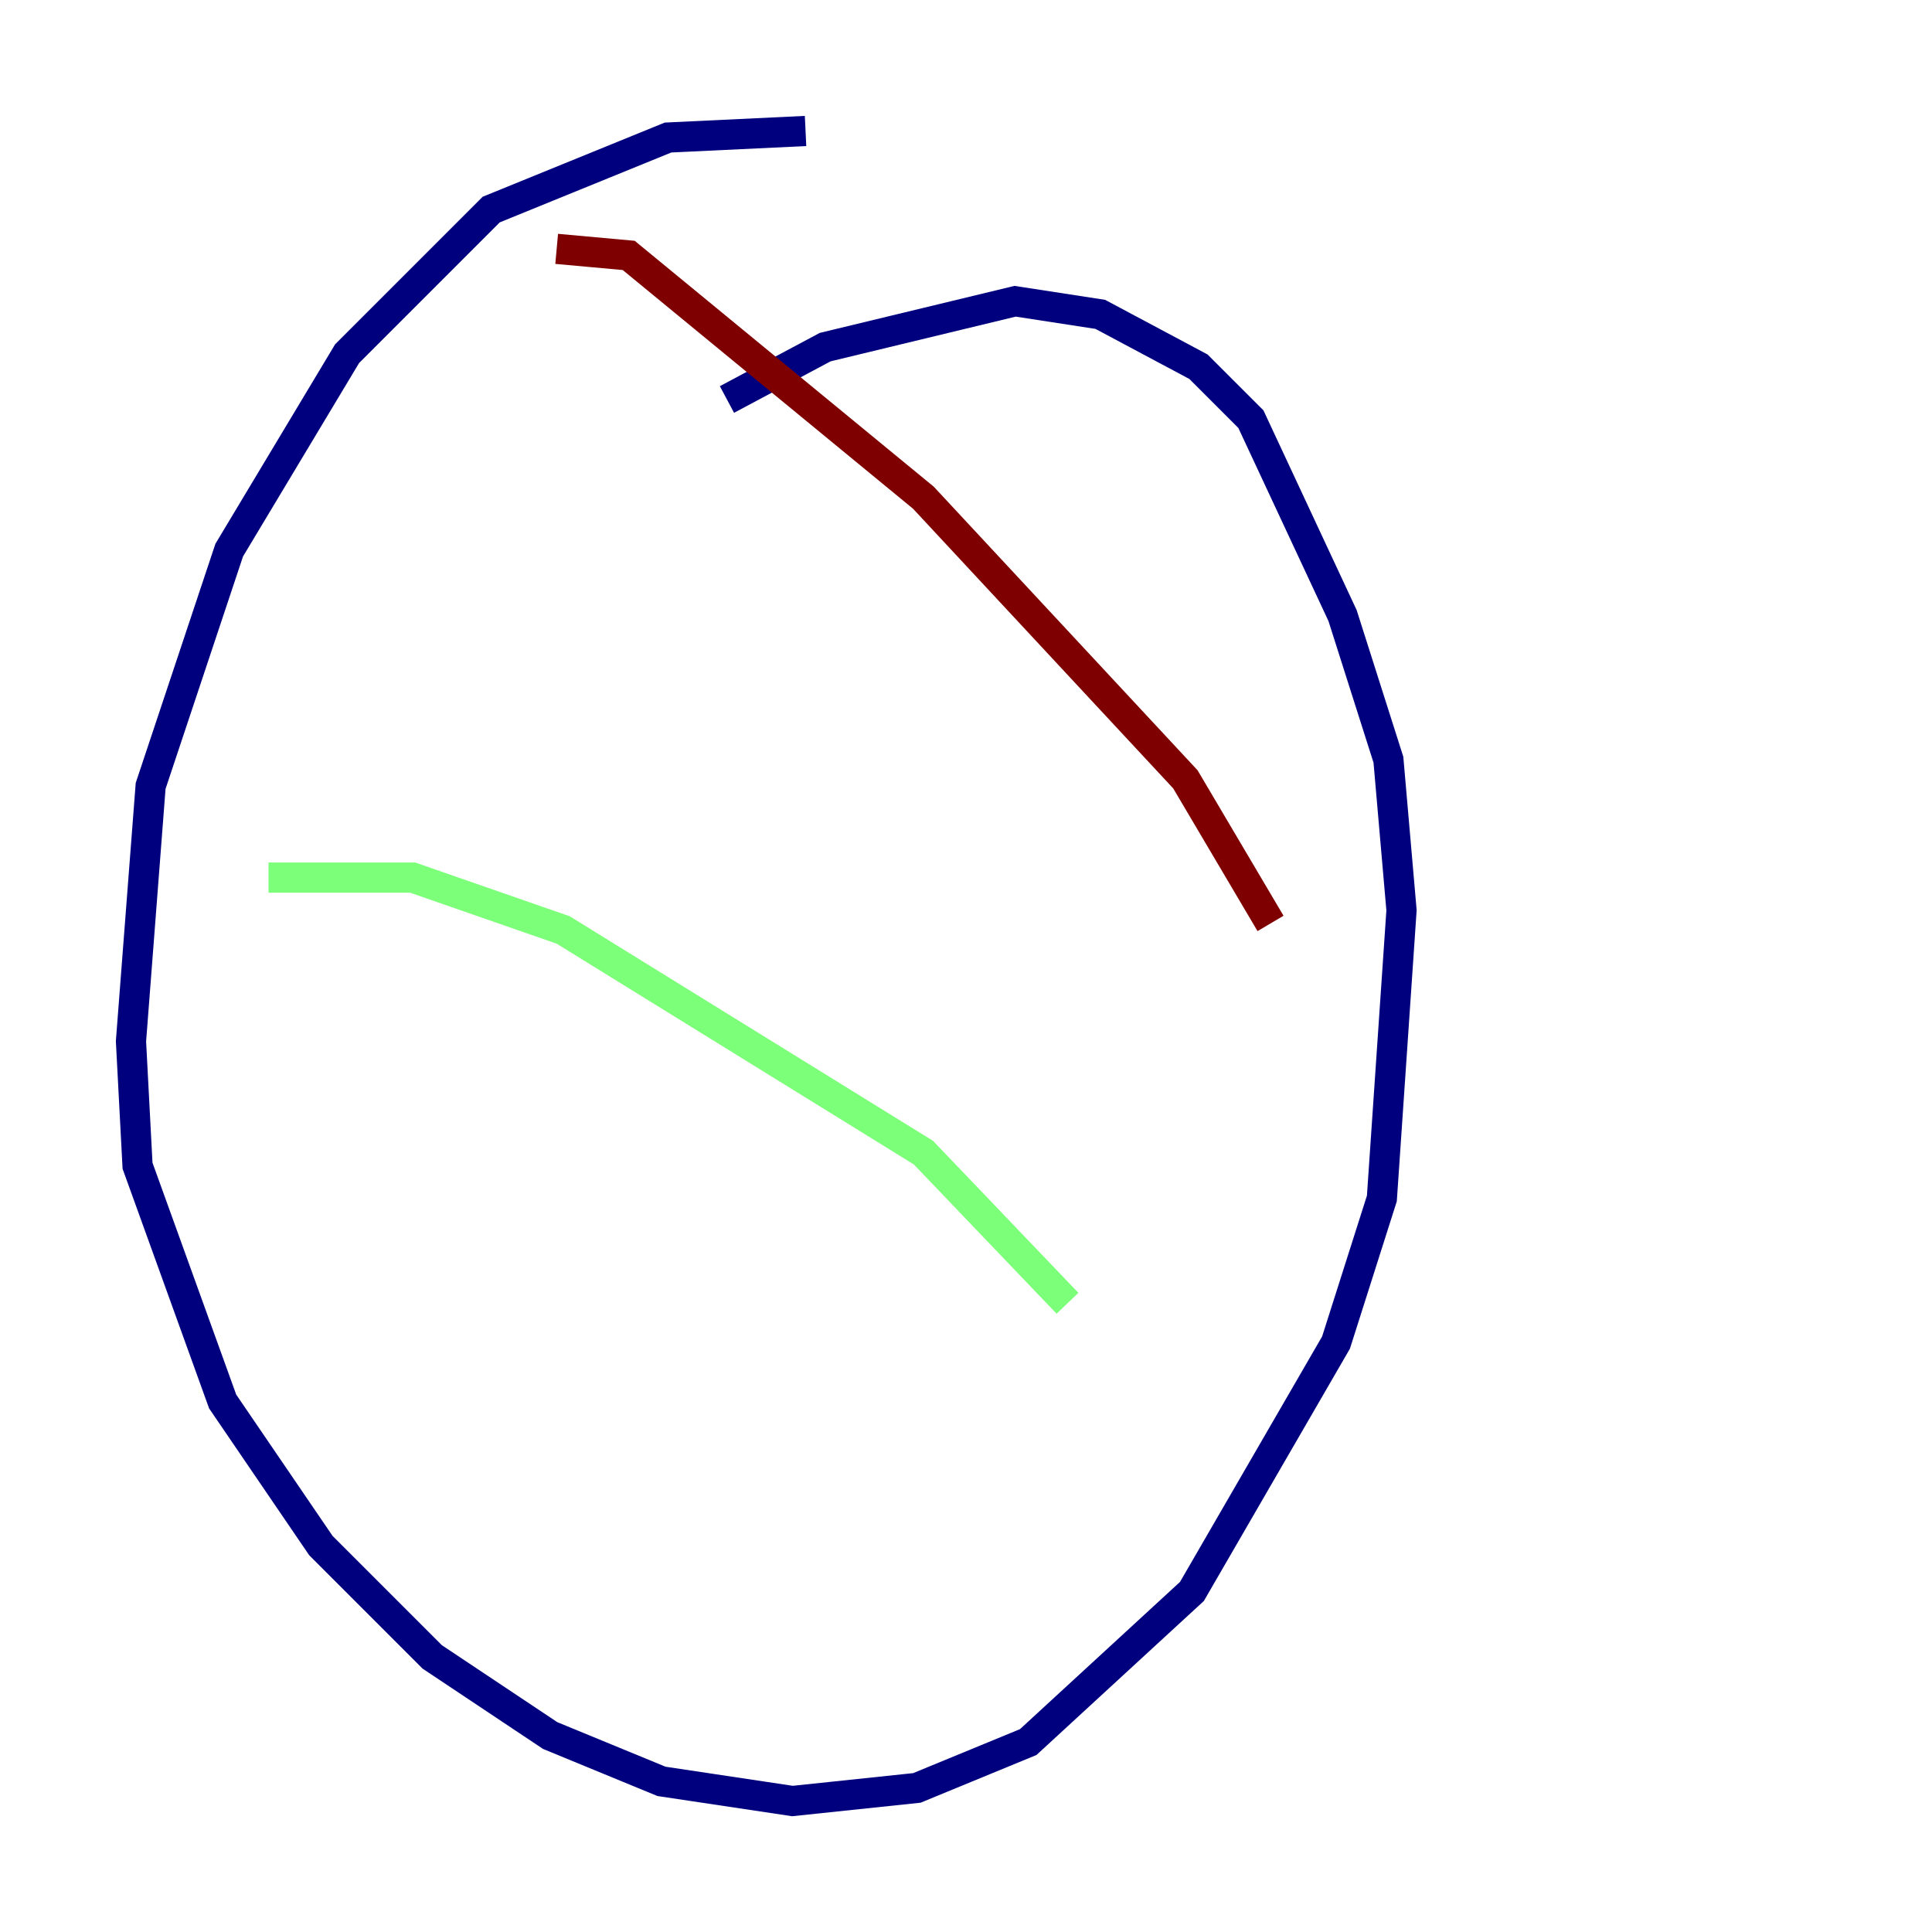 <?xml version="1.0" encoding="utf-8" ?>
<svg baseProfile="tiny" height="128" version="1.2" viewBox="0,0,128,128" width="128" xmlns="http://www.w3.org/2000/svg" xmlns:ev="http://www.w3.org/2001/xml-events" xmlns:xlink="http://www.w3.org/1999/xlink"><defs /><polyline fill="none" points="53.37,8.678 44.258,9.112 32.542,13.885 22.997,23.43 15.186,36.447 9.98,52.068 8.678,68.99 9.112,77.234 14.752,92.854 21.261,102.4 28.637,109.776 36.447,114.983 43.824,118.02 52.502,119.322 60.746,118.454 68.122,115.417 78.969,105.437 88.515,88.949 91.552,79.403 92.854,60.312 91.986,50.332 88.949,40.786 82.875,27.77 79.403,24.298 72.895,20.827 67.254,19.959 54.671,22.997 48.163,26.468" stroke="#00007f" stroke-width="2" /><polyline fill="none" points="17.79,58.142 27.336,58.142 37.315,61.614 61.18,76.366 70.725,86.346" stroke="#7cff79" stroke-width="2" /><polyline fill="none" points="36.881,16.488 41.654,16.922 61.18,32.976 78.536,51.634 84.176,61.18" stroke="#7f0000" stroke-width="2" /></svg>
